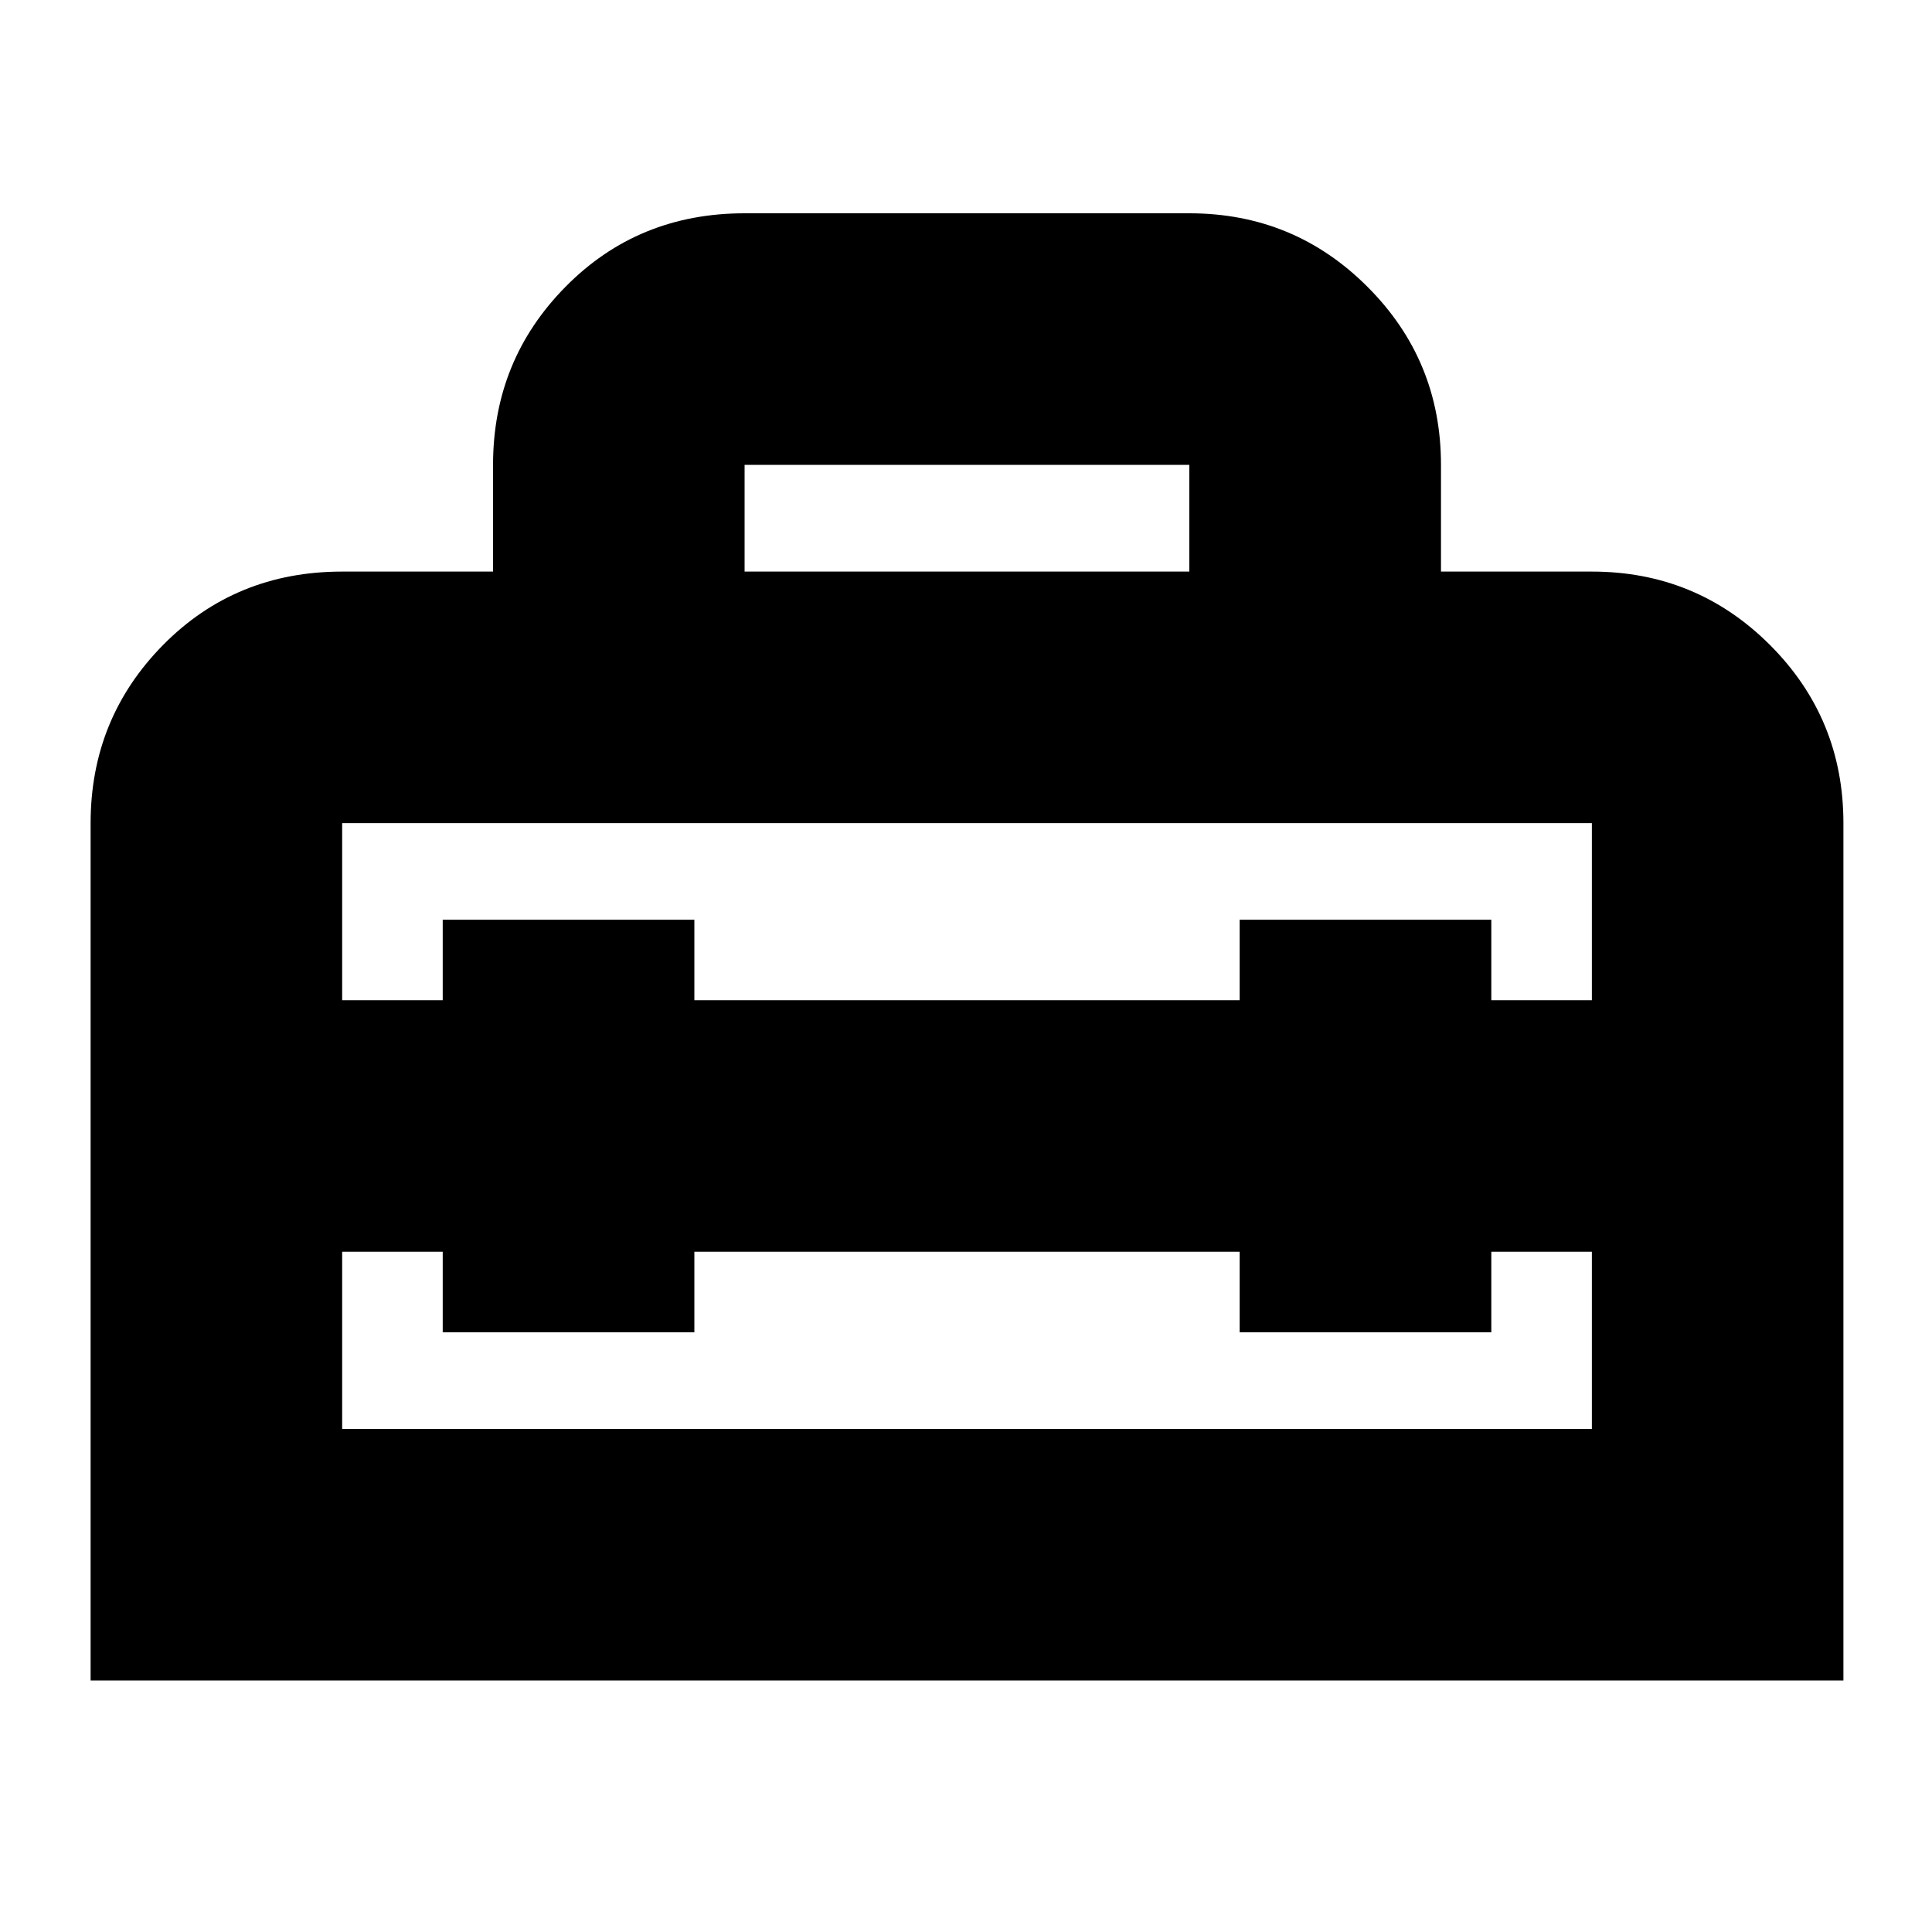 <svg xmlns="http://www.w3.org/2000/svg" height="20" width="20"><path d="M.938 17.396V8.521q0-1.083.75-1.844.75-.76 1.854-.76h1.562V4.812q0-1.083.75-1.843.75-.761 1.854-.761h4.604q1.084 0 1.844.761.761.76.761 1.843v1.105h1.562q1.083 0 1.844.76.76.761.76 1.844v8.875Zm2.604-2.604h12.937v-1.834h-1.041v.834h-2.605v-.834H7.188v.834H4.583v-.834H3.542Zm0-6.271v1.833h1.041v-.833h2.605v.833h5.645v-.833h2.605v.833h1.041V8.521H3.542Zm4.166-2.604h4.604V4.812H7.708Z"/></svg>
